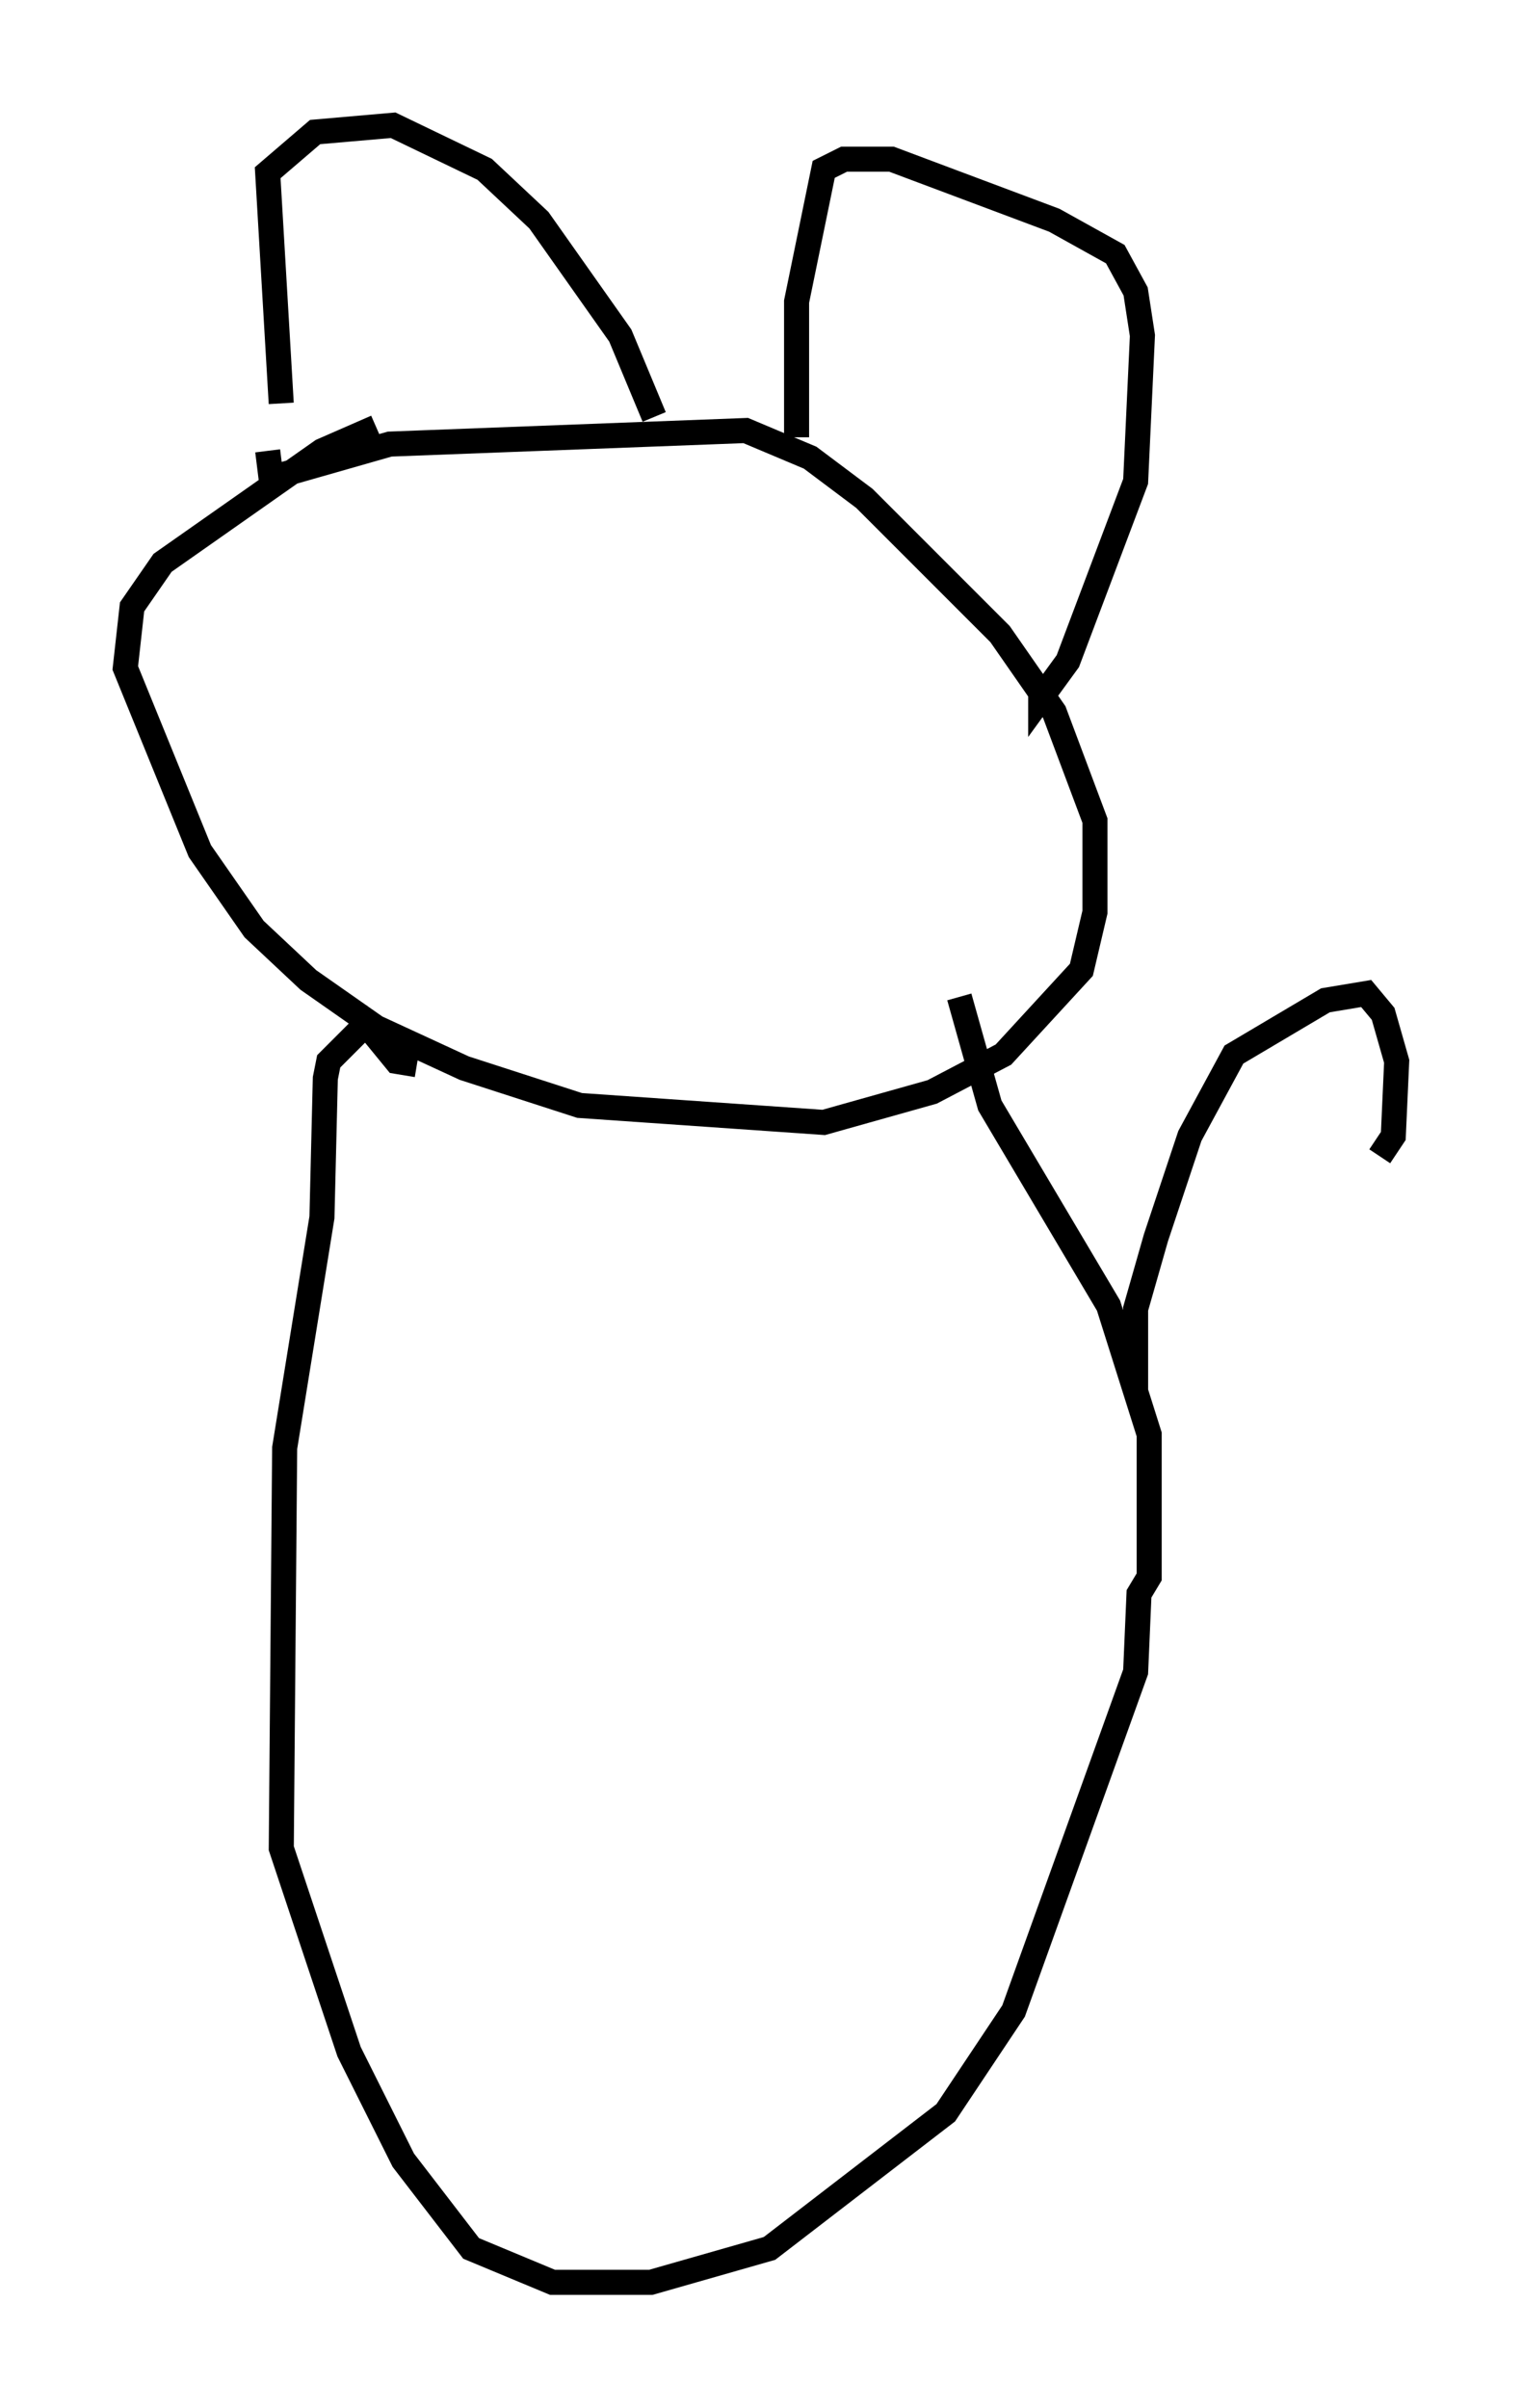 <?xml version="1.0" encoding="utf-8" ?>
<svg baseProfile="full" height="96.061" version="1.1" width="60.744" xmlns="http://www.w3.org/2000/svg" xmlns:ev="http://www.w3.org/2001/xml-events" xmlns:xlink="http://www.w3.org/1999/xlink"><defs /><rect fill="white" height="96.061" width="60.744" x="0" y="0" /><path d="M17.314, 17.449 m-2.3, -0.406 l-2.165, 0.947 -6.36, 4.465 l-1.218, 1.759 -0.271, 2.436 l2.977, 7.307 2.165, 3.112 l2.165, 2.03 2.706, 1.894 l3.518, 1.624 4.601, 1.488 l9.743, 0.677 4.33, -1.218 l2.842, -1.488 3.112, -3.383 l0.541, -2.3 0.0, -3.654 l-1.624, -4.33 -2.165, -3.112 l-5.413, -5.413 -2.165, -1.624 l-2.571, -1.083 -14.208, 0.541 l-4.736, 1.353 -0.135, -1.083 m0.541, -1.894 l-0.541, -9.202 1.894, -1.624 l3.112, -0.271 3.654, 1.759 l2.165, 2.03 3.248, 4.601 l1.353, 3.248 m5.683, 0.812 l0.0, -5.413 1.083, -5.277 l0.812, -0.406 1.894, 0.0 l6.495, 2.436 2.436, 1.353 l0.812, 1.488 0.271, 1.759 l-0.271, 5.819 -2.706, 7.172 l-1.083, 1.488 0.0, -0.406 m-24.898, 15.02 l-0.812, -0.135 -1.218, -1.488 l-1.488, 1.488 -0.135, 0.677 l-0.135, 5.548 -1.488, 9.202 l-0.135, 15.967 2.706, 8.119 l2.165, 4.33 2.706, 3.518 l3.248, 1.353 3.924, 0.0 l4.736, -1.353 7.036, -5.413 l2.706, -4.059 4.871, -13.532 l0.135, -3.112 0.406, -0.677 l0.0, -5.683 -1.624, -5.142 l-4.736, -7.984 -1.218, -4.33 m7.036, 15.697 l0.0, -3.248 0.812, -2.842 l1.353, -4.059 1.759, -3.248 l3.654, -2.165 1.624, -0.271 l0.677, 0.812 0.541, 1.894 l-0.135, 2.977 -0.541, 0.812 " fill="none" stroke="black" stroke-width="1" /></svg>